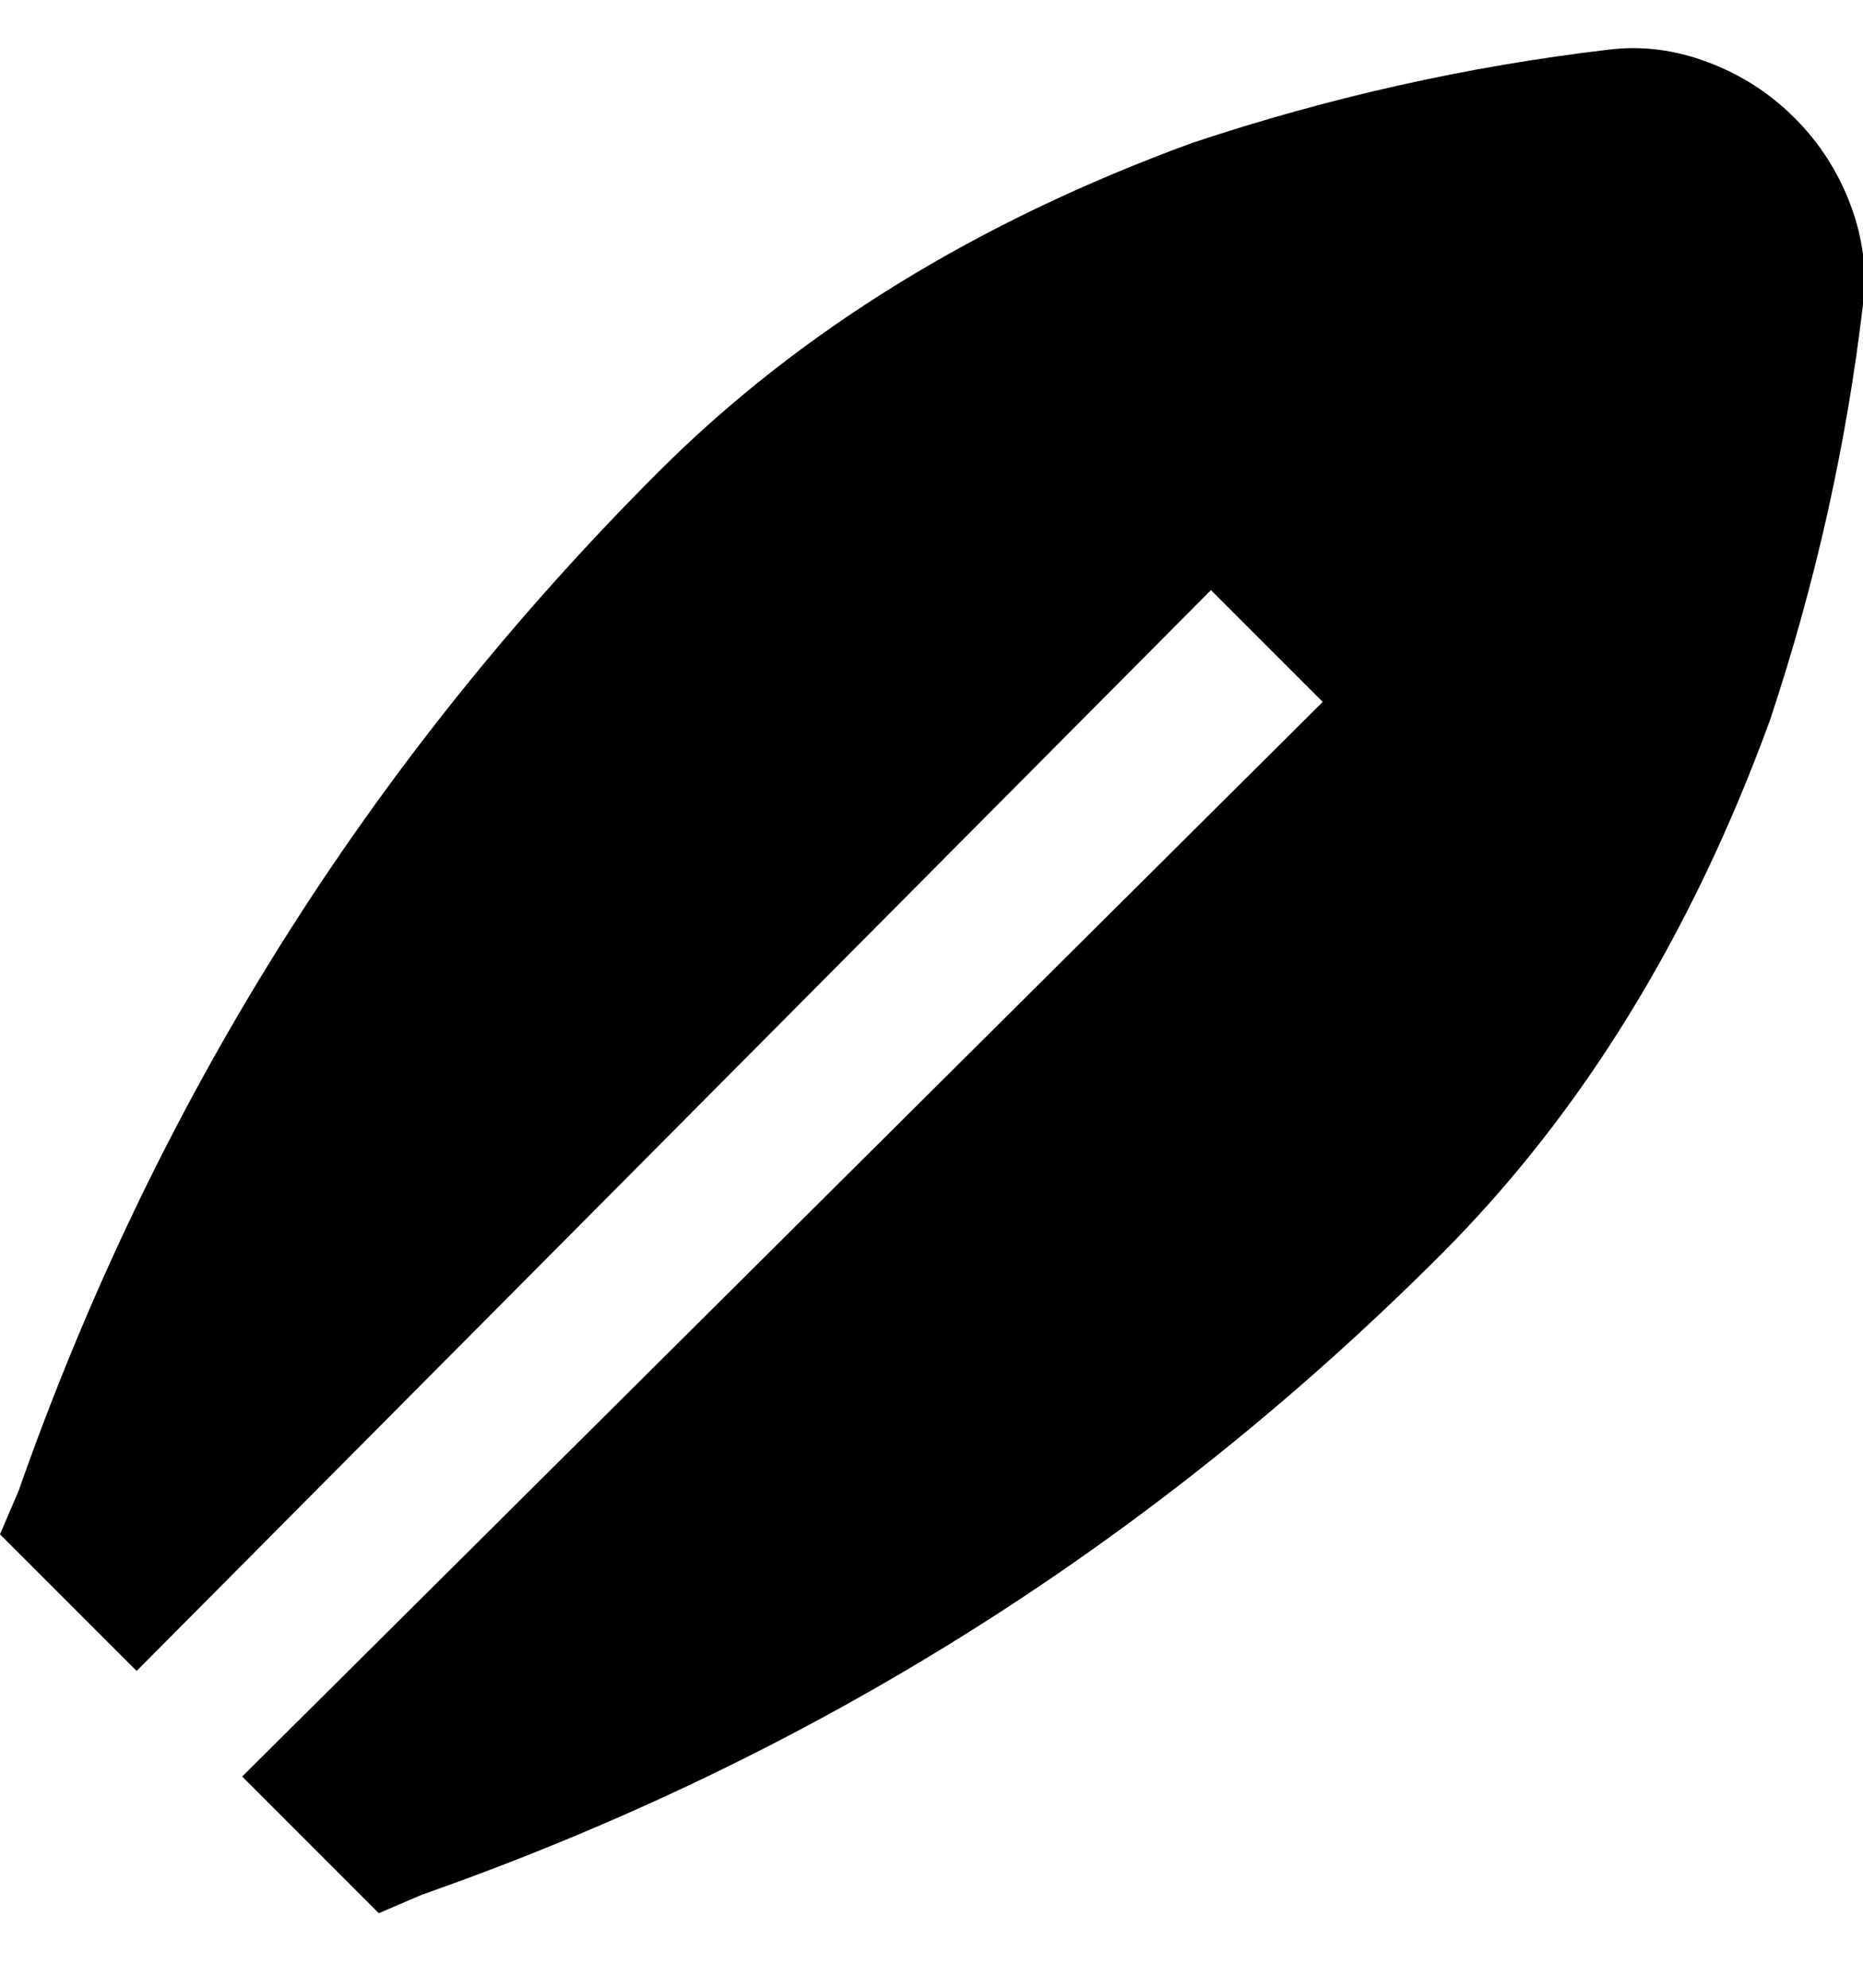 <svg viewBox="0 0 300.001 320" xmlns="http://www.w3.org/2000/svg"><path d="M289 19q-6-6-14-9t-16-2q-34 4-67 15-52 19-86 53Q36 146 3 240l-3 7 22 22L195 95l18 18L39 286l22 22 7-3q94-33 164-103 34-34 53-86 11-33 15-67 1-8-2-16t-9-14z"/></svg>